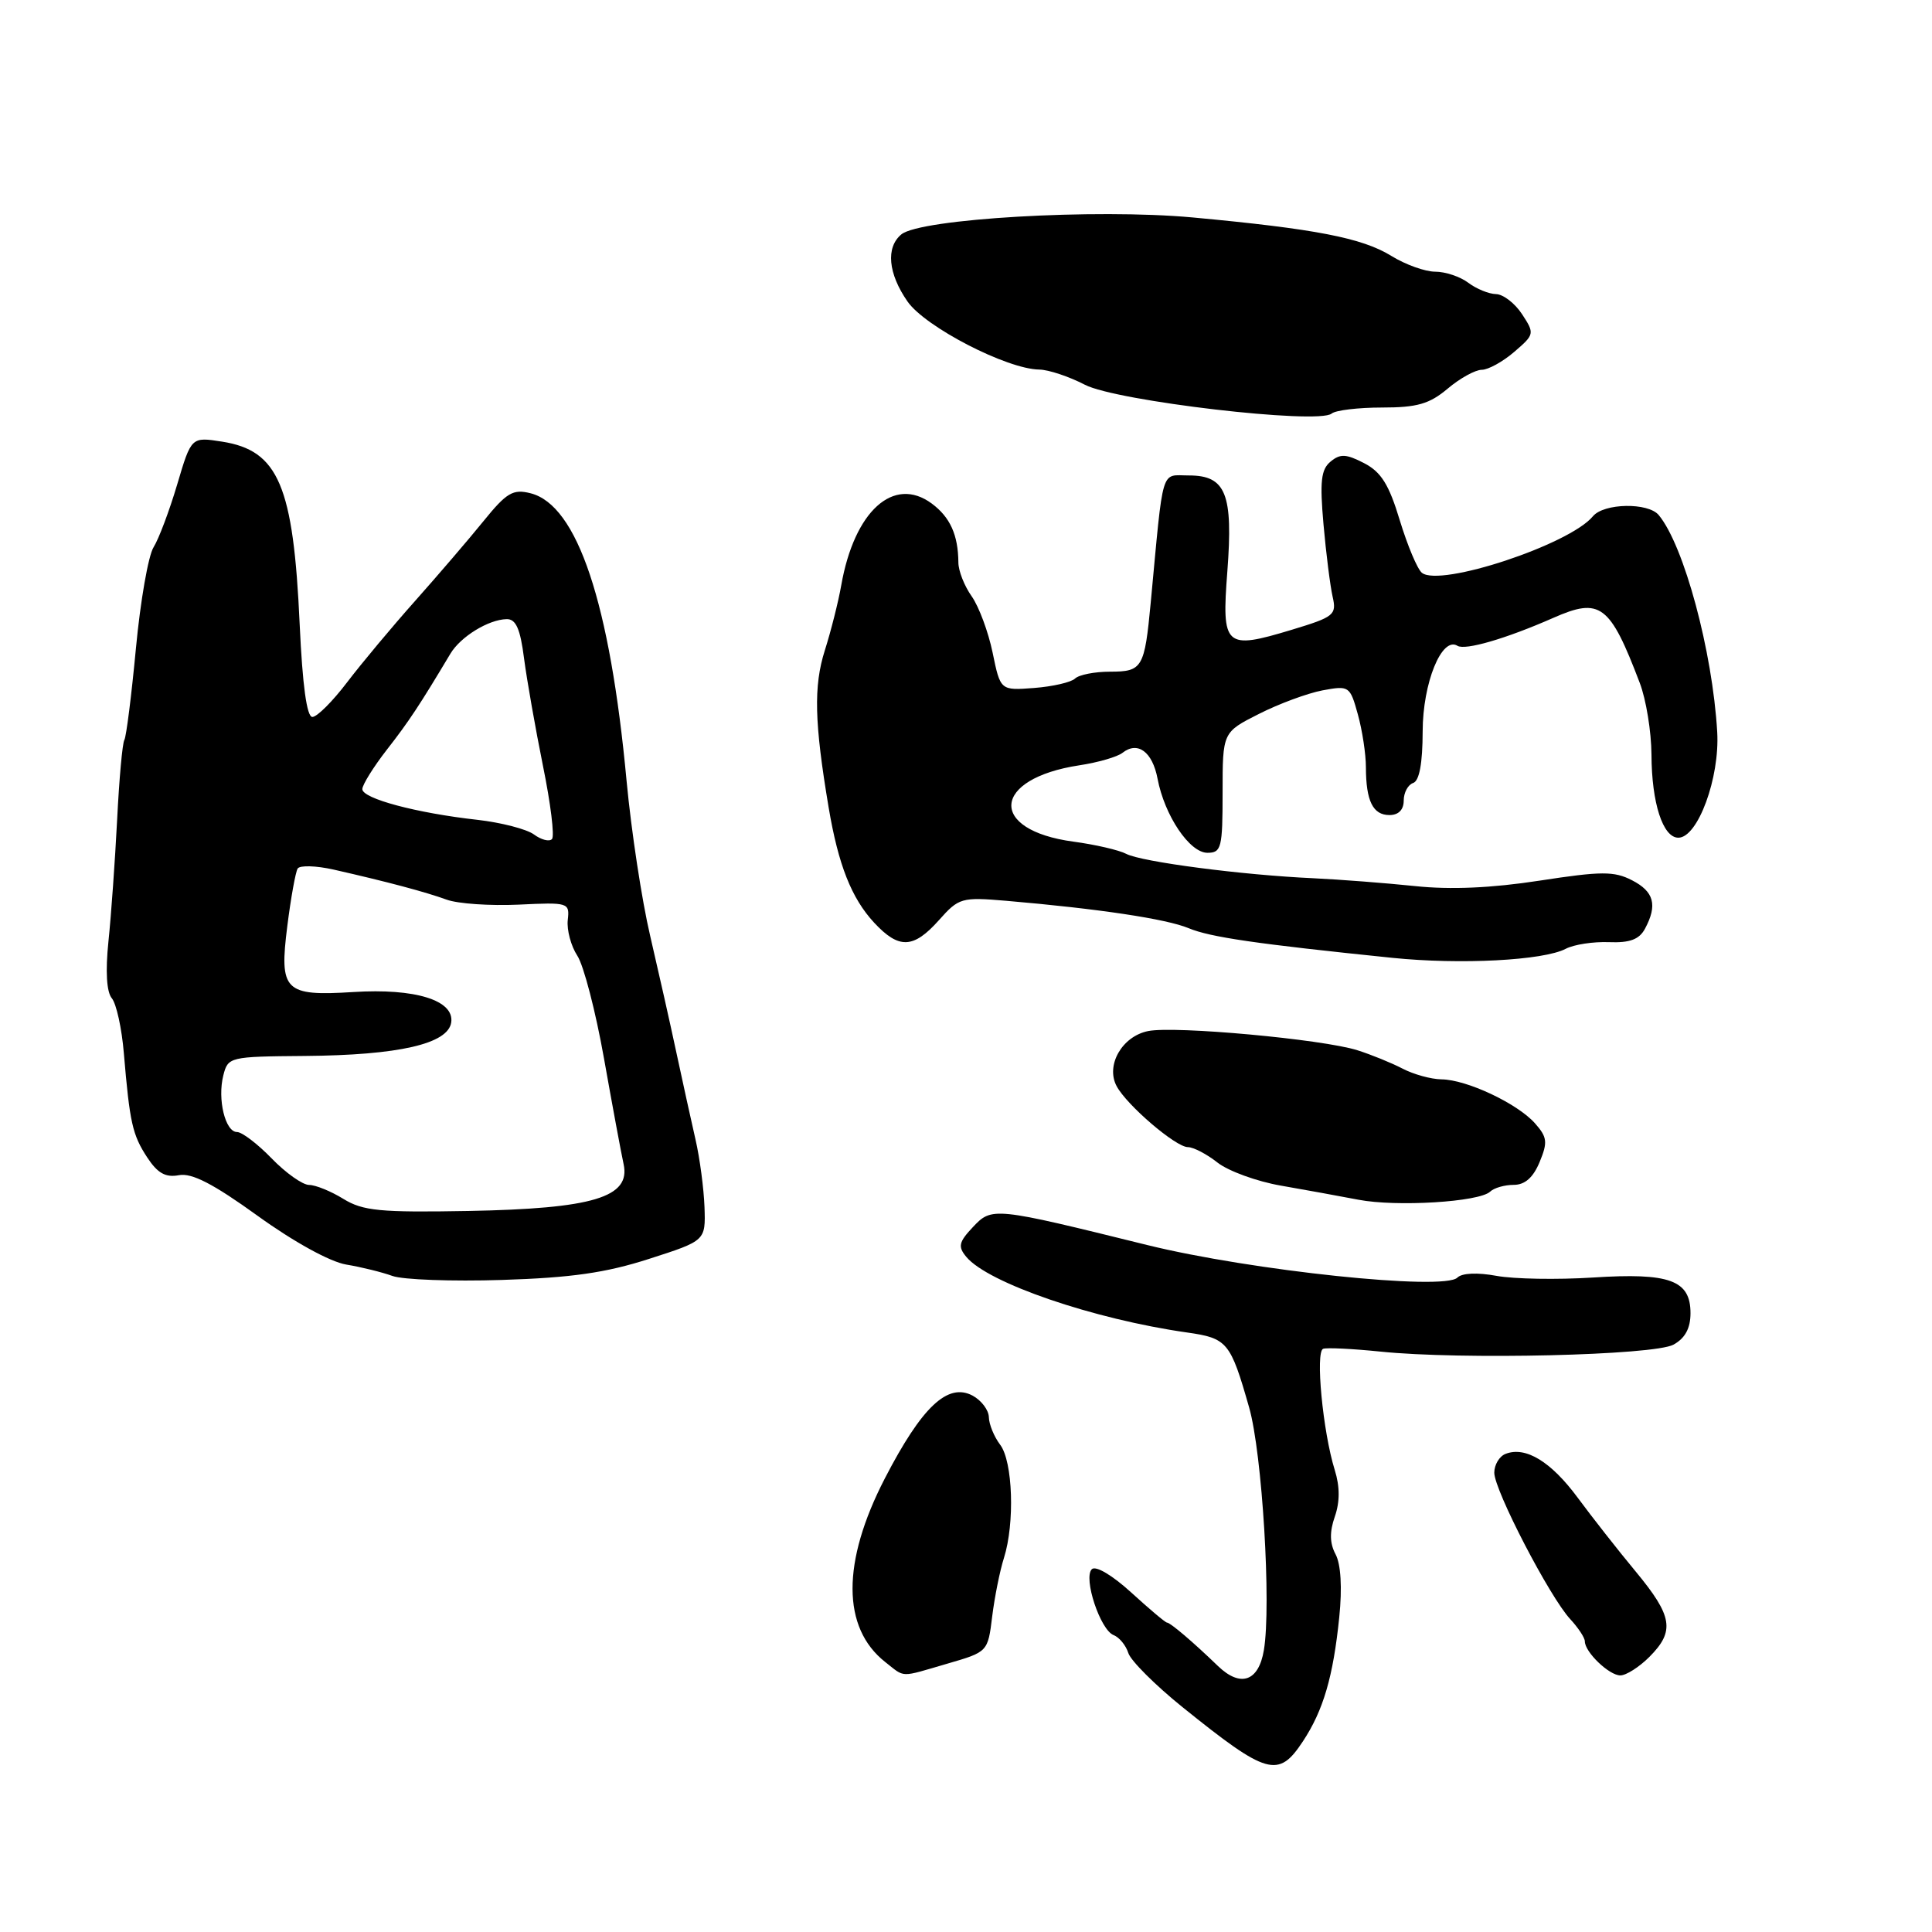 <?xml version="1.0" encoding="UTF-8" standalone="no"?>
<!DOCTYPE svg PUBLIC "-//W3C//DTD SVG 1.1//EN" "http://www.w3.org/Graphics/SVG/1.1/DTD/svg11.dtd" >
<svg xmlns="http://www.w3.org/2000/svg" xmlns:xlink="http://www.w3.org/1999/xlink" version="1.1" viewBox="0 0 256 256">
 <g >
 <path fill="currentColor"
d=" M 172.64 230.74 C 175.35 226.64 176.66 222.15 177.46 214.27 C 177.86 210.38 177.67 207.26 176.97 205.95 C 176.19 204.49 176.16 202.99 176.87 200.96 C 177.55 199.00 177.55 196.99 176.86 194.78 C 175.28 189.71 174.27 179.08 175.33 178.72 C 175.85 178.55 179.24 178.72 182.88 179.09 C 193.58 180.20 219.19 179.59 221.75 178.17 C 223.29 177.32 224.00 176.00 224.00 174.00 C 224.00 169.63 221.24 168.62 211.06 169.28 C 206.35 169.58 200.61 169.48 198.31 169.06 C 195.76 168.59 193.72 168.68 193.11 169.29 C 191.34 171.06 165.78 168.37 152.00 164.97 C 131.61 159.93 131.44 159.91 128.90 162.61 C 127.04 164.59 126.91 165.18 128.04 166.54 C 130.91 170.01 144.91 174.80 157.28 176.56 C 162.63 177.32 163.04 177.81 165.52 186.51 C 167.25 192.58 168.47 212.70 167.47 218.65 C 166.78 222.80 164.38 223.63 161.40 220.77 C 158.07 217.55 155.06 215.00 154.63 215.00 C 154.42 215.00 152.30 213.21 149.90 211.02 C 147.38 208.72 145.18 207.42 144.67 207.93 C 143.51 209.09 145.79 215.98 147.56 216.66 C 148.31 216.95 149.19 218.02 149.51 219.04 C 149.84 220.06 153.06 223.28 156.68 226.20 C 167.91 235.24 169.39 235.67 172.64 230.74 Z  M 125.54 220.44 C 130.88 218.89 130.90 218.88 131.47 214.19 C 131.79 211.61 132.49 208.12 133.03 206.43 C 134.48 201.83 134.21 193.66 132.53 191.44 C 131.72 190.37 131.05 188.73 131.03 187.79 C 131.01 186.84 130.04 185.56 128.88 184.93 C 125.58 183.17 122.15 186.41 117.25 195.89 C 111.52 206.98 111.54 215.70 117.30 220.23 C 119.98 222.33 119.13 222.31 125.54 220.44 Z  M 218.55 219.55 C 221.96 216.13 221.64 214.16 216.75 208.25 C 214.41 205.43 210.95 201.02 209.06 198.46 C 205.52 193.67 202.16 191.62 199.51 192.64 C 198.68 192.95 198.00 194.08 198.00 195.14 C 198.00 197.46 205.36 211.65 208.08 214.56 C 209.13 215.70 210.00 217.01 210.00 217.49 C 210.00 218.91 213.22 222.00 214.70 222.00 C 215.47 222.00 217.20 220.90 218.55 219.55 Z  M 86.00 166.81 C 93.50 164.40 93.50 164.40 93.35 159.95 C 93.26 157.50 92.73 153.47 92.16 151.00 C 91.59 148.53 90.46 143.35 89.63 139.50 C 88.81 135.65 87.24 128.68 86.15 124.00 C 85.05 119.33 83.65 110.11 83.03 103.52 C 80.83 79.87 76.50 66.92 70.30 65.36 C 67.97 64.77 67.13 65.27 64.05 69.07 C 62.10 71.48 58.02 76.23 55.00 79.63 C 51.98 83.02 47.93 87.87 46.00 90.40 C 44.08 92.93 42.01 95.00 41.39 95.00 C 40.65 95.00 40.08 90.79 39.71 82.75 C 38.88 64.35 36.90 59.69 29.43 58.52 C 25.35 57.88 25.35 57.88 23.48 64.19 C 22.45 67.66 21.04 71.41 20.35 72.51 C 19.65 73.62 18.60 79.65 18.01 85.91 C 17.42 92.17 16.73 97.63 16.48 98.04 C 16.22 98.45 15.79 103.22 15.52 108.64 C 15.24 114.06 14.73 121.30 14.37 124.73 C 13.96 128.71 14.12 131.44 14.82 132.28 C 15.42 133.01 16.14 136.28 16.41 139.55 C 17.19 148.79 17.55 150.38 19.51 153.37 C 20.88 155.46 21.94 156.05 23.70 155.72 C 25.42 155.39 28.26 156.86 34.15 161.11 C 38.93 164.56 43.73 167.20 45.87 167.56 C 47.87 167.89 50.62 168.57 52.00 169.07 C 53.38 169.57 59.90 169.81 66.50 169.60 C 75.68 169.31 80.26 168.66 86.00 166.81 Z  M 197.45 157.90 C 197.97 157.40 199.38 157.00 200.58 157.00 C 202.06 157.00 203.16 156.03 204.01 153.97 C 205.10 151.34 205.02 150.68 203.38 148.83 C 201.04 146.21 194.34 143.05 191.00 143.02 C 189.62 143.00 187.31 142.36 185.85 141.60 C 184.39 140.84 181.69 139.74 179.85 139.16 C 175.22 137.70 155.69 135.91 152.14 136.62 C 148.68 137.31 146.48 141.16 147.96 143.92 C 149.31 146.45 155.80 152.00 157.40 152.00 C 158.13 152.00 159.90 152.92 161.33 154.05 C 162.76 155.17 166.54 156.55 169.72 157.10 C 172.90 157.65 177.53 158.50 180.00 158.97 C 185.06 159.94 196.00 159.27 197.45 157.90 Z  M 207.47 125.72 C 208.56 125.15 211.13 124.76 213.19 124.84 C 215.96 124.95 217.21 124.48 217.97 123.06 C 219.65 119.92 219.17 118.14 216.25 116.64 C 213.88 115.42 212.19 115.43 204.00 116.69 C 197.64 117.67 192.19 117.91 187.50 117.41 C 183.65 117.01 177.57 116.54 174.00 116.37 C 164.62 115.95 151.25 114.20 149.23 113.14 C 148.28 112.64 145.13 111.91 142.22 111.52 C 130.89 109.99 131.41 103.18 143.00 101.41 C 145.47 101.04 148.06 100.29 148.74 99.75 C 150.75 98.17 152.70 99.61 153.38 103.17 C 154.30 108.05 157.62 113.00 159.99 113.00 C 161.84 113.00 162.00 112.35 162.00 105.02 C 162.00 97.03 162.00 97.03 166.81 94.60 C 169.45 93.26 173.24 91.86 175.23 91.48 C 178.77 90.82 178.88 90.90 179.92 94.65 C 180.51 96.77 180.99 99.93 180.99 101.67 C 181.00 106.14 181.92 108.00 184.11 108.00 C 185.31 108.00 186.00 107.30 186.00 106.08 C 186.00 105.03 186.56 103.98 187.25 103.75 C 188.07 103.47 188.50 101.15 188.51 96.92 C 188.52 90.49 191.04 84.29 193.12 85.57 C 194.14 86.21 199.55 84.63 205.80 81.88 C 212.04 79.12 213.32 80.08 217.28 90.50 C 218.12 92.70 218.81 96.97 218.83 100.00 C 218.85 106.40 220.34 111.00 222.39 111.00 C 224.97 111.00 227.89 103.07 227.54 97.00 C 226.92 86.32 223.14 72.28 219.79 68.25 C 218.39 66.56 212.52 66.66 211.07 68.41 C 207.96 72.17 190.81 77.83 188.41 75.90 C 187.81 75.42 186.50 72.29 185.48 68.95 C 184.05 64.20 183.01 62.54 180.75 61.37 C 178.37 60.14 177.58 60.10 176.30 61.17 C 175.04 62.21 174.87 63.81 175.37 69.48 C 175.71 73.34 176.26 77.66 176.58 79.07 C 177.13 81.47 176.78 81.75 171.16 83.45 C 162.30 86.13 161.86 85.73 162.63 75.71 C 163.41 65.44 162.44 63.00 157.54 63.00 C 153.75 63.00 154.20 61.51 152.48 79.82 C 151.66 88.52 151.38 89.00 147.09 89.00 C 145.06 89.00 142.97 89.41 142.45 89.91 C 141.93 90.41 139.49 90.97 137.03 91.16 C 132.56 91.50 132.56 91.50 131.53 86.49 C 130.96 83.73 129.71 80.37 128.75 79.01 C 127.79 77.66 126.99 75.64 126.99 74.53 C 126.96 70.88 125.90 68.53 123.46 66.72 C 118.42 63.00 113.20 67.71 111.47 77.55 C 111.09 79.72 110.11 83.61 109.29 86.19 C 107.79 90.93 107.91 95.74 109.80 107.00 C 111.08 114.60 112.83 119.02 115.82 122.25 C 119.11 125.79 121.03 125.72 124.42 121.92 C 127.05 118.96 127.41 118.86 133.33 119.36 C 145.56 120.41 154.56 121.76 157.50 122.99 C 160.35 124.18 166.46 125.07 184.50 126.92 C 193.51 127.84 204.51 127.27 207.47 125.72 Z  M 183.12 54.00 C 187.77 54.00 189.41 53.53 191.82 51.50 C 193.45 50.12 195.49 49.00 196.34 49.00 C 197.19 49.00 199.13 47.93 200.64 46.63 C 203.34 44.31 203.36 44.20 201.68 41.63 C 200.73 40.18 199.18 38.99 198.23 38.97 C 197.28 38.95 195.63 38.28 194.56 37.47 C 193.49 36.66 191.52 36.00 190.18 36.00 C 188.83 36.00 186.22 35.06 184.36 33.91 C 180.49 31.52 174.28 30.32 158.00 28.81 C 145.19 27.63 121.93 28.98 119.43 31.06 C 117.36 32.78 117.67 36.24 120.25 39.95 C 122.59 43.32 133.42 48.92 137.72 48.97 C 138.94 48.99 141.65 49.89 143.75 50.98 C 147.91 53.15 174.69 56.28 176.45 54.80 C 176.97 54.36 179.98 54.00 183.12 54.00 Z  M 45.50 158.86 C 43.85 157.84 41.80 157.01 40.95 157.01 C 40.09 157.00 37.87 155.43 36.00 153.50 C 34.13 151.57 32.07 150.00 31.41 150.00 C 29.85 150.00 28.79 145.67 29.59 142.50 C 30.21 140.05 30.40 140.00 40.36 139.92 C 52.85 139.82 59.38 138.32 59.79 135.47 C 60.21 132.54 55.01 130.93 46.81 131.45 C 37.69 132.02 36.98 131.31 38.07 122.71 C 38.54 118.97 39.16 115.55 39.44 115.09 C 39.72 114.64 41.88 114.70 44.23 115.23 C 51.33 116.84 56.35 118.18 59.19 119.21 C 60.66 119.75 64.94 120.04 68.69 119.87 C 75.35 119.55 75.49 119.59 75.23 121.92 C 75.09 123.23 75.66 125.36 76.50 126.64 C 77.34 127.92 78.93 134.04 80.03 140.24 C 81.13 146.43 82.30 152.74 82.63 154.25 C 83.59 158.65 78.59 160.15 62.03 160.46 C 50.35 160.67 48.09 160.45 45.50 158.86 Z  M 70.75 110.57 C 69.78 109.86 66.41 108.99 63.25 108.63 C 55.16 107.73 48.00 105.81 48.01 104.56 C 48.02 103.98 49.48 101.63 51.26 99.34 C 54.16 95.63 55.61 93.43 59.68 86.62 C 61.03 84.36 64.73 82.09 67.13 82.04 C 68.36 82.01 68.94 83.31 69.44 87.25 C 69.82 90.14 70.95 96.55 71.95 101.50 C 72.96 106.45 73.50 110.81 73.14 111.18 C 72.79 111.56 71.71 111.28 70.75 110.57 Z "/>
</g>
</svg>